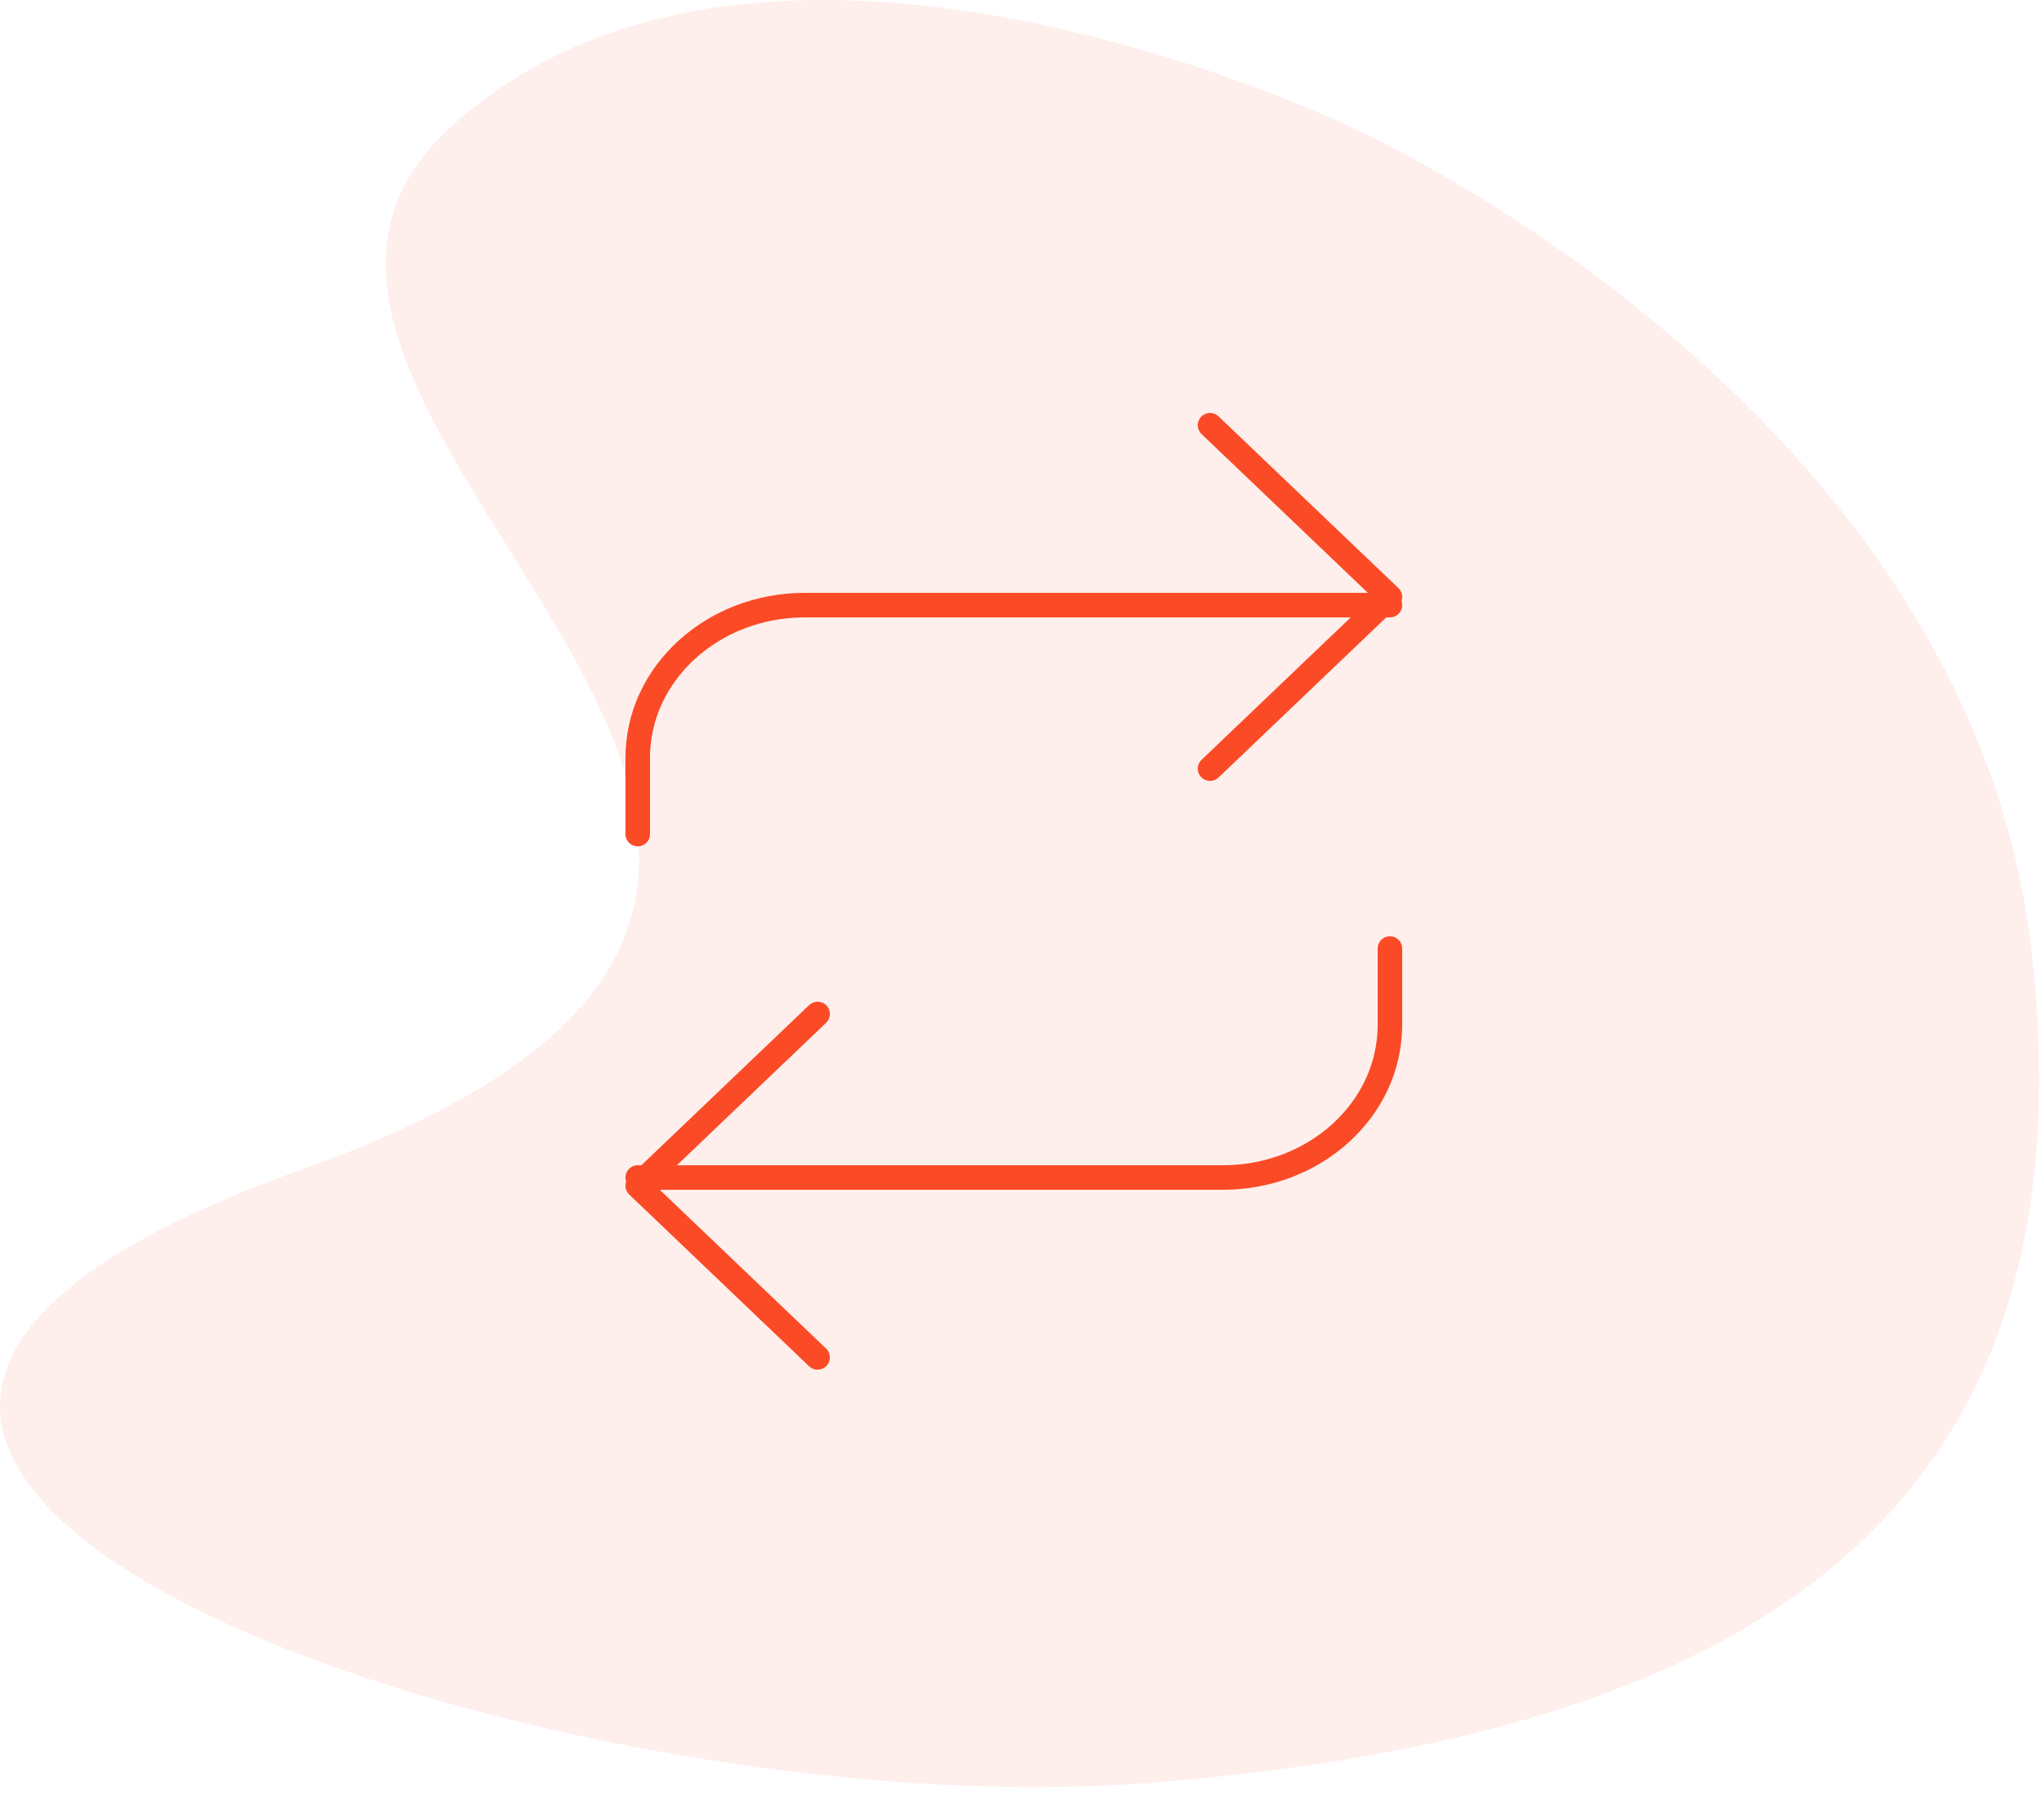 <?xml version="1.0" encoding="UTF-8"?>
<svg width="125px" height="110px" viewBox="0 0 125 110" version="1.1" xmlns="http://www.w3.org/2000/svg" xmlns:xlink="http://www.w3.org/1999/xlink">
    <!-- Generator: Sketch 51.3 (57544) - http://www.bohemiancoding.com/sketch -->
    <title>icon-easy-return</title>
    <desc>Created with Sketch.</desc>
    <defs></defs>
    <g id="Symbols" stroke="none" stroke-width="1" fill="none" fill-rule="evenodd">
        <g id="Secure-icons/easy-return">
            <g id="icon-easy-return">
                <path d="M27.48,7.844 C8.297,25.492 68.98,53.5 18.48,71.5 C-32.02,89.5 32.98,112 70.48,109 C107.98,106 127.98,92 124.262,58.344 C120.545,24.687 82.762,7.844 82.762,7.844 C82.762,7.844 46.663,-9.805 27.48,7.844 Z" id="bg" fill-opacity="0.087" fill="#FB4A26" fill-rule="nonzero"></path>
                <g id="Return&amp;Exchange" transform="translate(39, 26)" stroke="#FB4A26" stroke-linecap="round" stroke-linejoin="round" stroke-width="1.5">
                    <polyline id="Shape" points="35 0 46 10.5 35 21"></polyline>
                    <path d="M0,25 L0,20.333 C-1.13489465e-15,15.179 4.577,11 10.222,11 L46,11" id="Shape"></path>
                    <polyline id="Shape" points="11 57 0 46.5 11 36"></polyline>
                    <path d="M46,32 L46,36.667 C46,41.821 41.423,46 35.778,46 L0,46" id="Shape"></path>
                </g>
            </g>
        </g>
    </g>
</svg>
